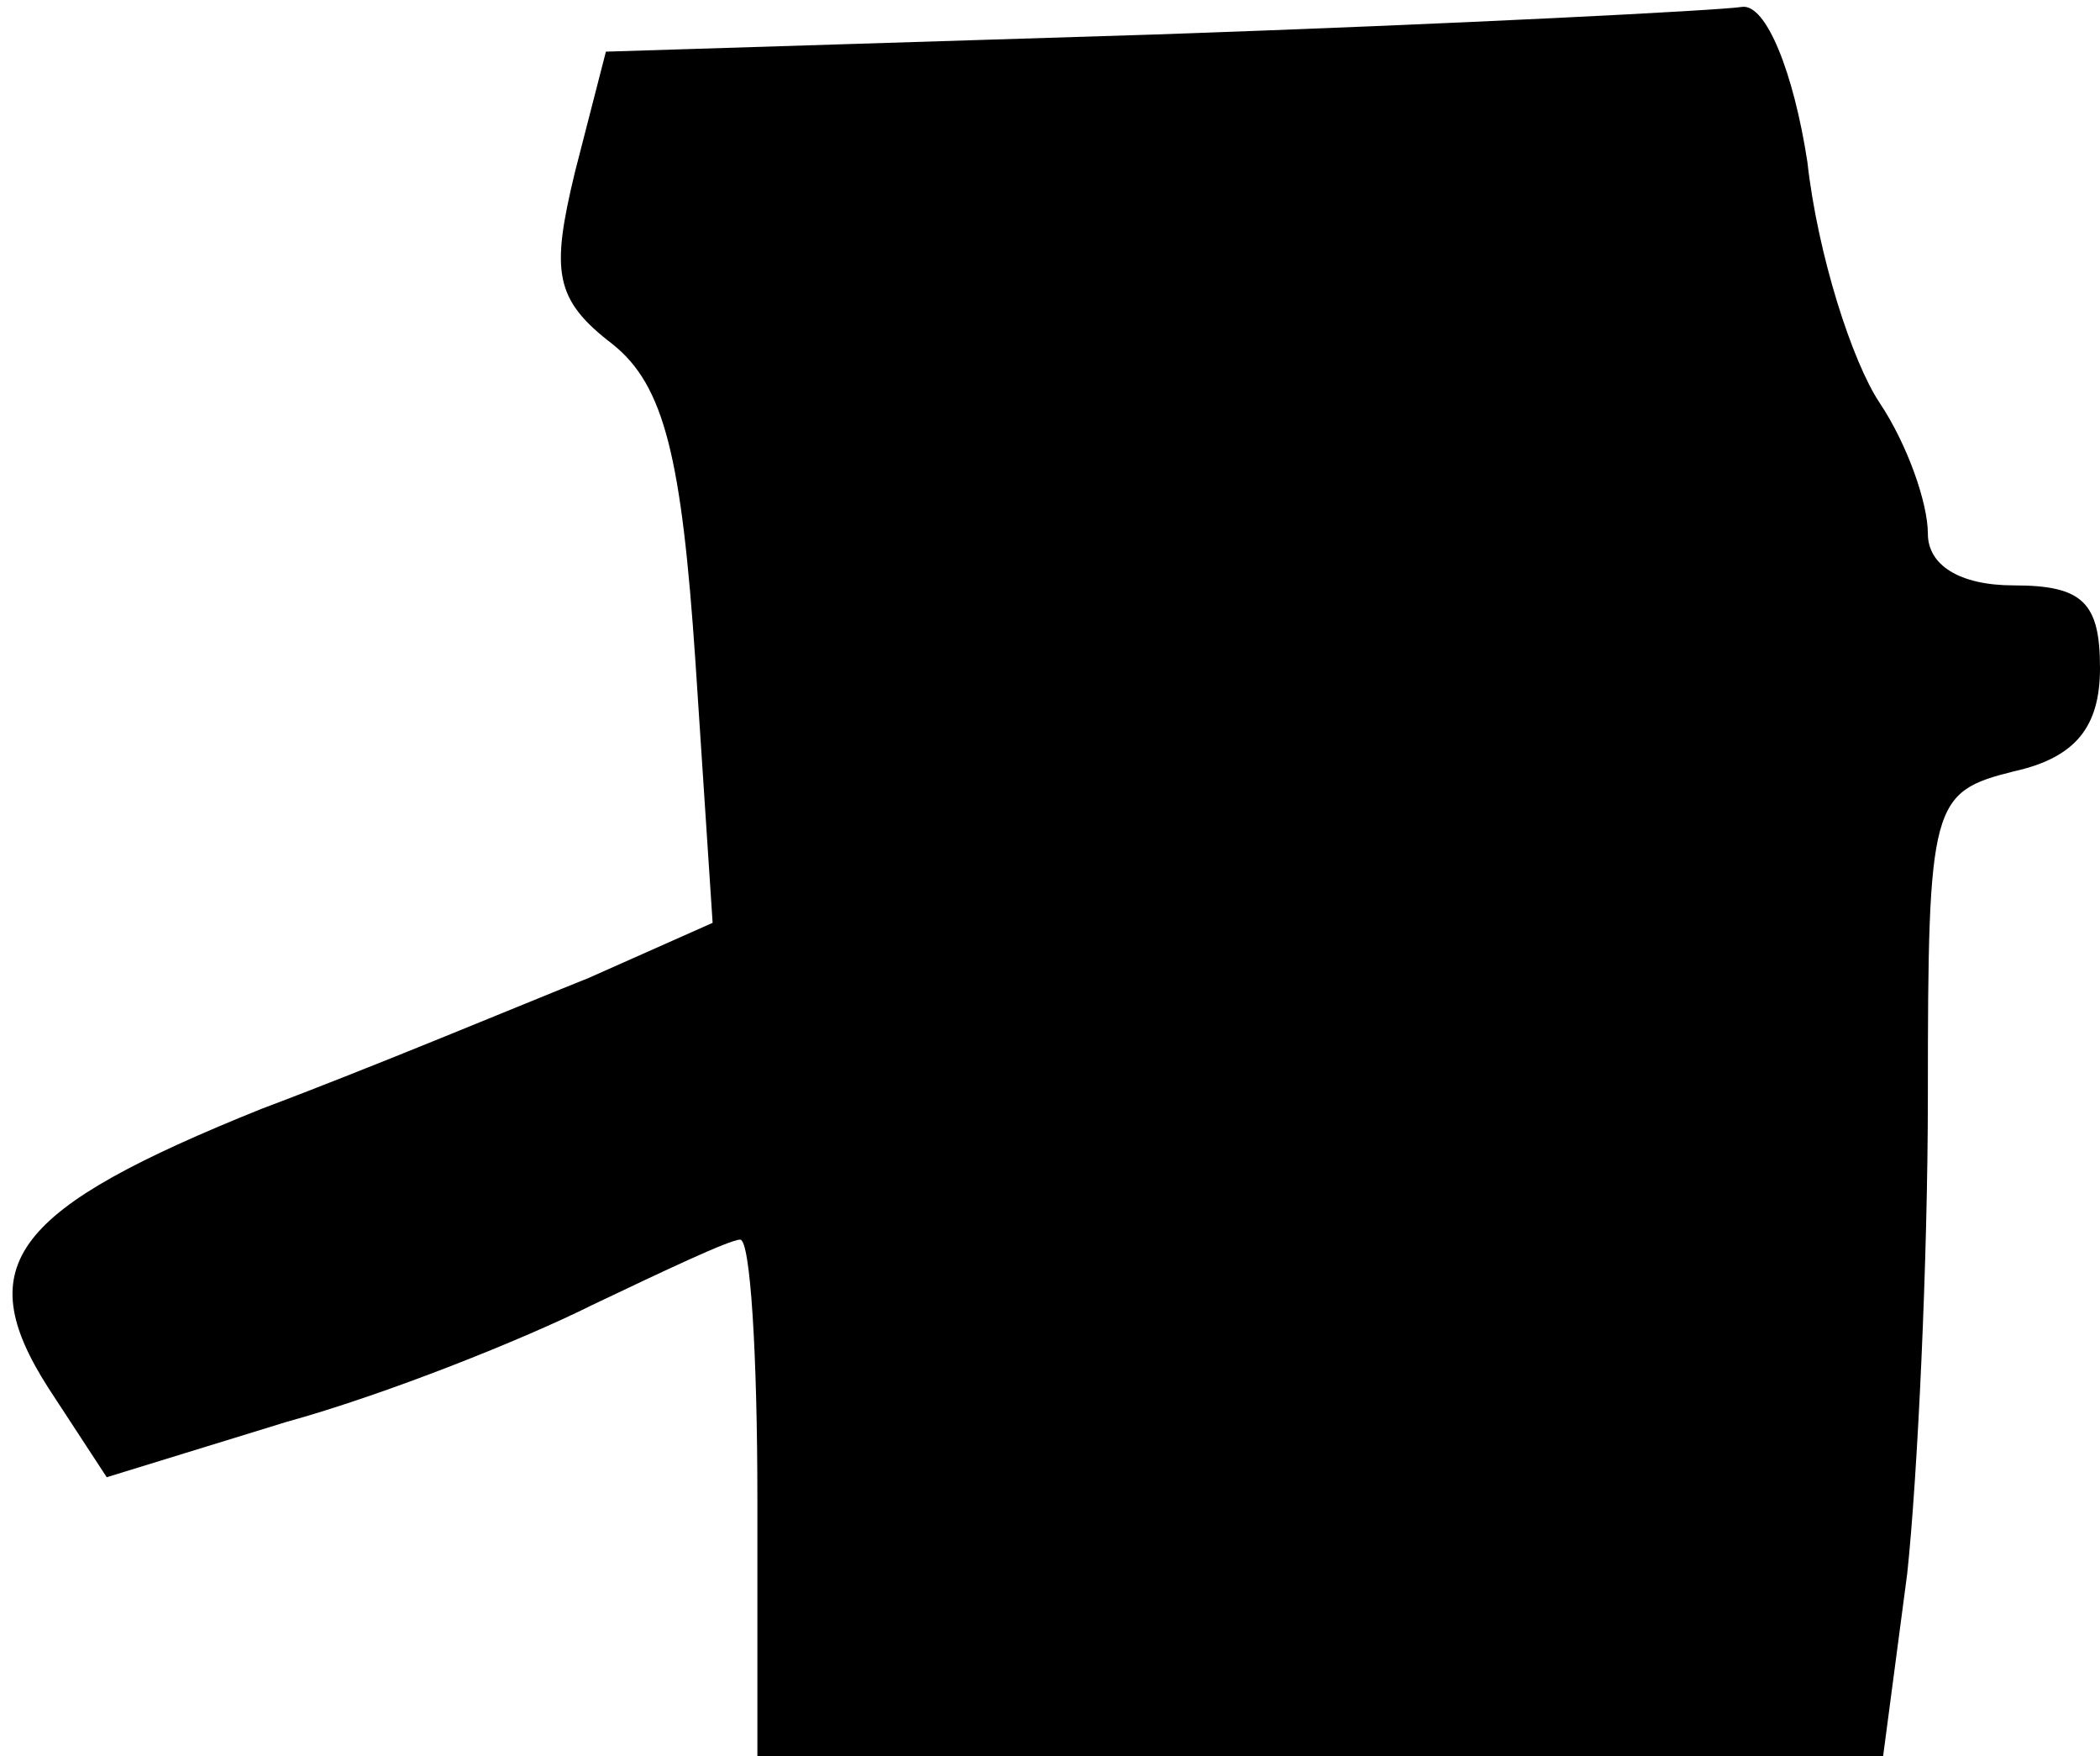 <?xml version="1.0" standalone="no"?>
<!DOCTYPE svg PUBLIC "-//W3C//DTD SVG 20010904//EN"
 "http://www.w3.org/TR/2001/REC-SVG-20010904/DTD/svg10.dtd">
<svg version="1.0" xmlns="http://www.w3.org/2000/svg"
 width="61pt" height="51pt" viewBox="0 0 61 51"
 preserveAspectRatio="xMidYMid meet">
<g transform="translate(0,51) scale(0.1,-0.1)"
fill="#000000" stroke="none">
<path fill="#000000" stroke="none" d="M336 500 l-160 -5 -9 -35 c-7 -29 -6
-37 11 -50 15 -12 20 -33 24 -92 l5 -76 -36 -16 c-20 -8 -63 -26 -95 -38 -72
-29 -85 -45 -62 -81 l17 -26 52 16 c29 8 69 24 89 34 21 10 40 19 43 19 3 0 5
-34 5 -75 l0 -75 164 0 163 0 7 53 c3 28 6 91 6 139 0 85 1 88 25 94 18 4 25
13 25 30 0 19 -5 24 -25 24 -16 0 -25 6 -25 15 0 9 -6 26 -14 38 -8 12 -18 43
-21 70 -4 26 -12 46 -19 45 -6 -1 -83 -5 -170 -8z"/>
</g>
</svg>
